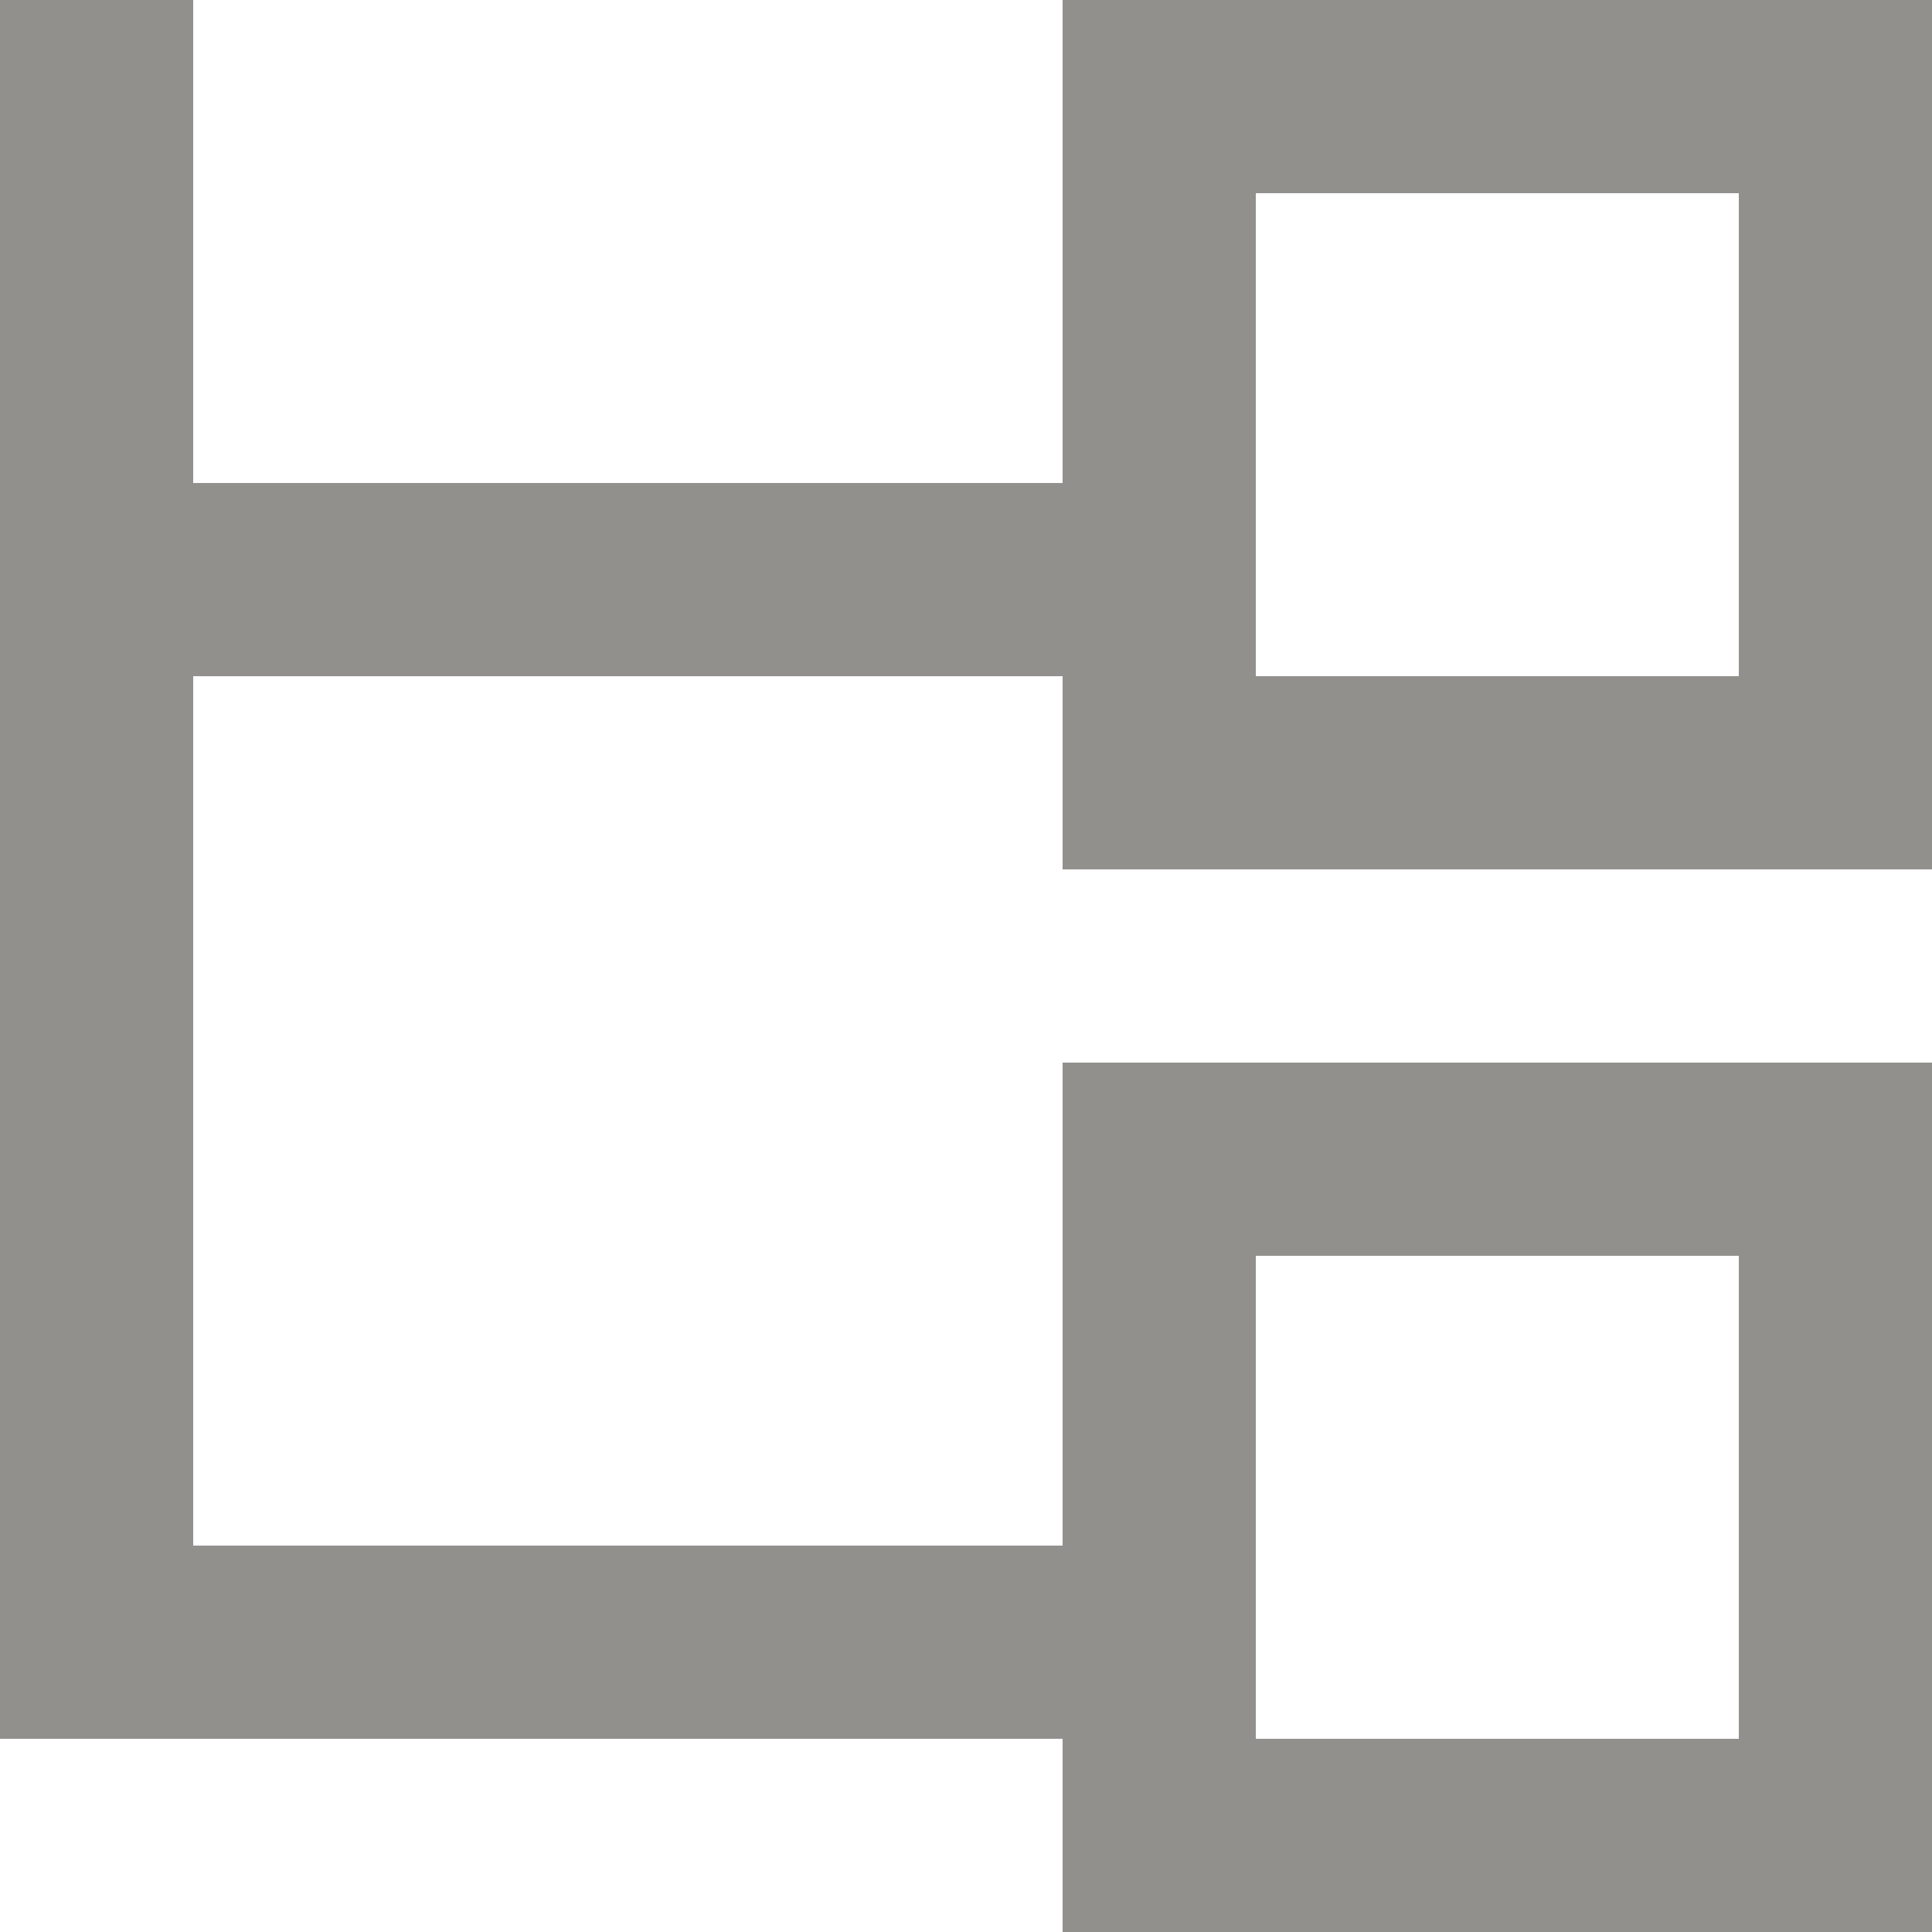 <!-- Generated by IcoMoon.io -->
<svg version="1.1" xmlns="http://www.w3.org/2000/svg" width="32" height="32" viewBox="0 0 32 32">
<title>as-object_connection-</title>
<path fill="#91908d" d="M20.8 11.2v-8h8v8h-8zM20.8 28.8v-8h8v8h-8zM17.6 0v8h-14.4v-8h-3.2v28.8h17.6v3.2h14.4v-14.4h-14.4v8h-14.4v-14.4h14.4v3.2h14.4v-14.4h-14.4z"></path>
</svg>
